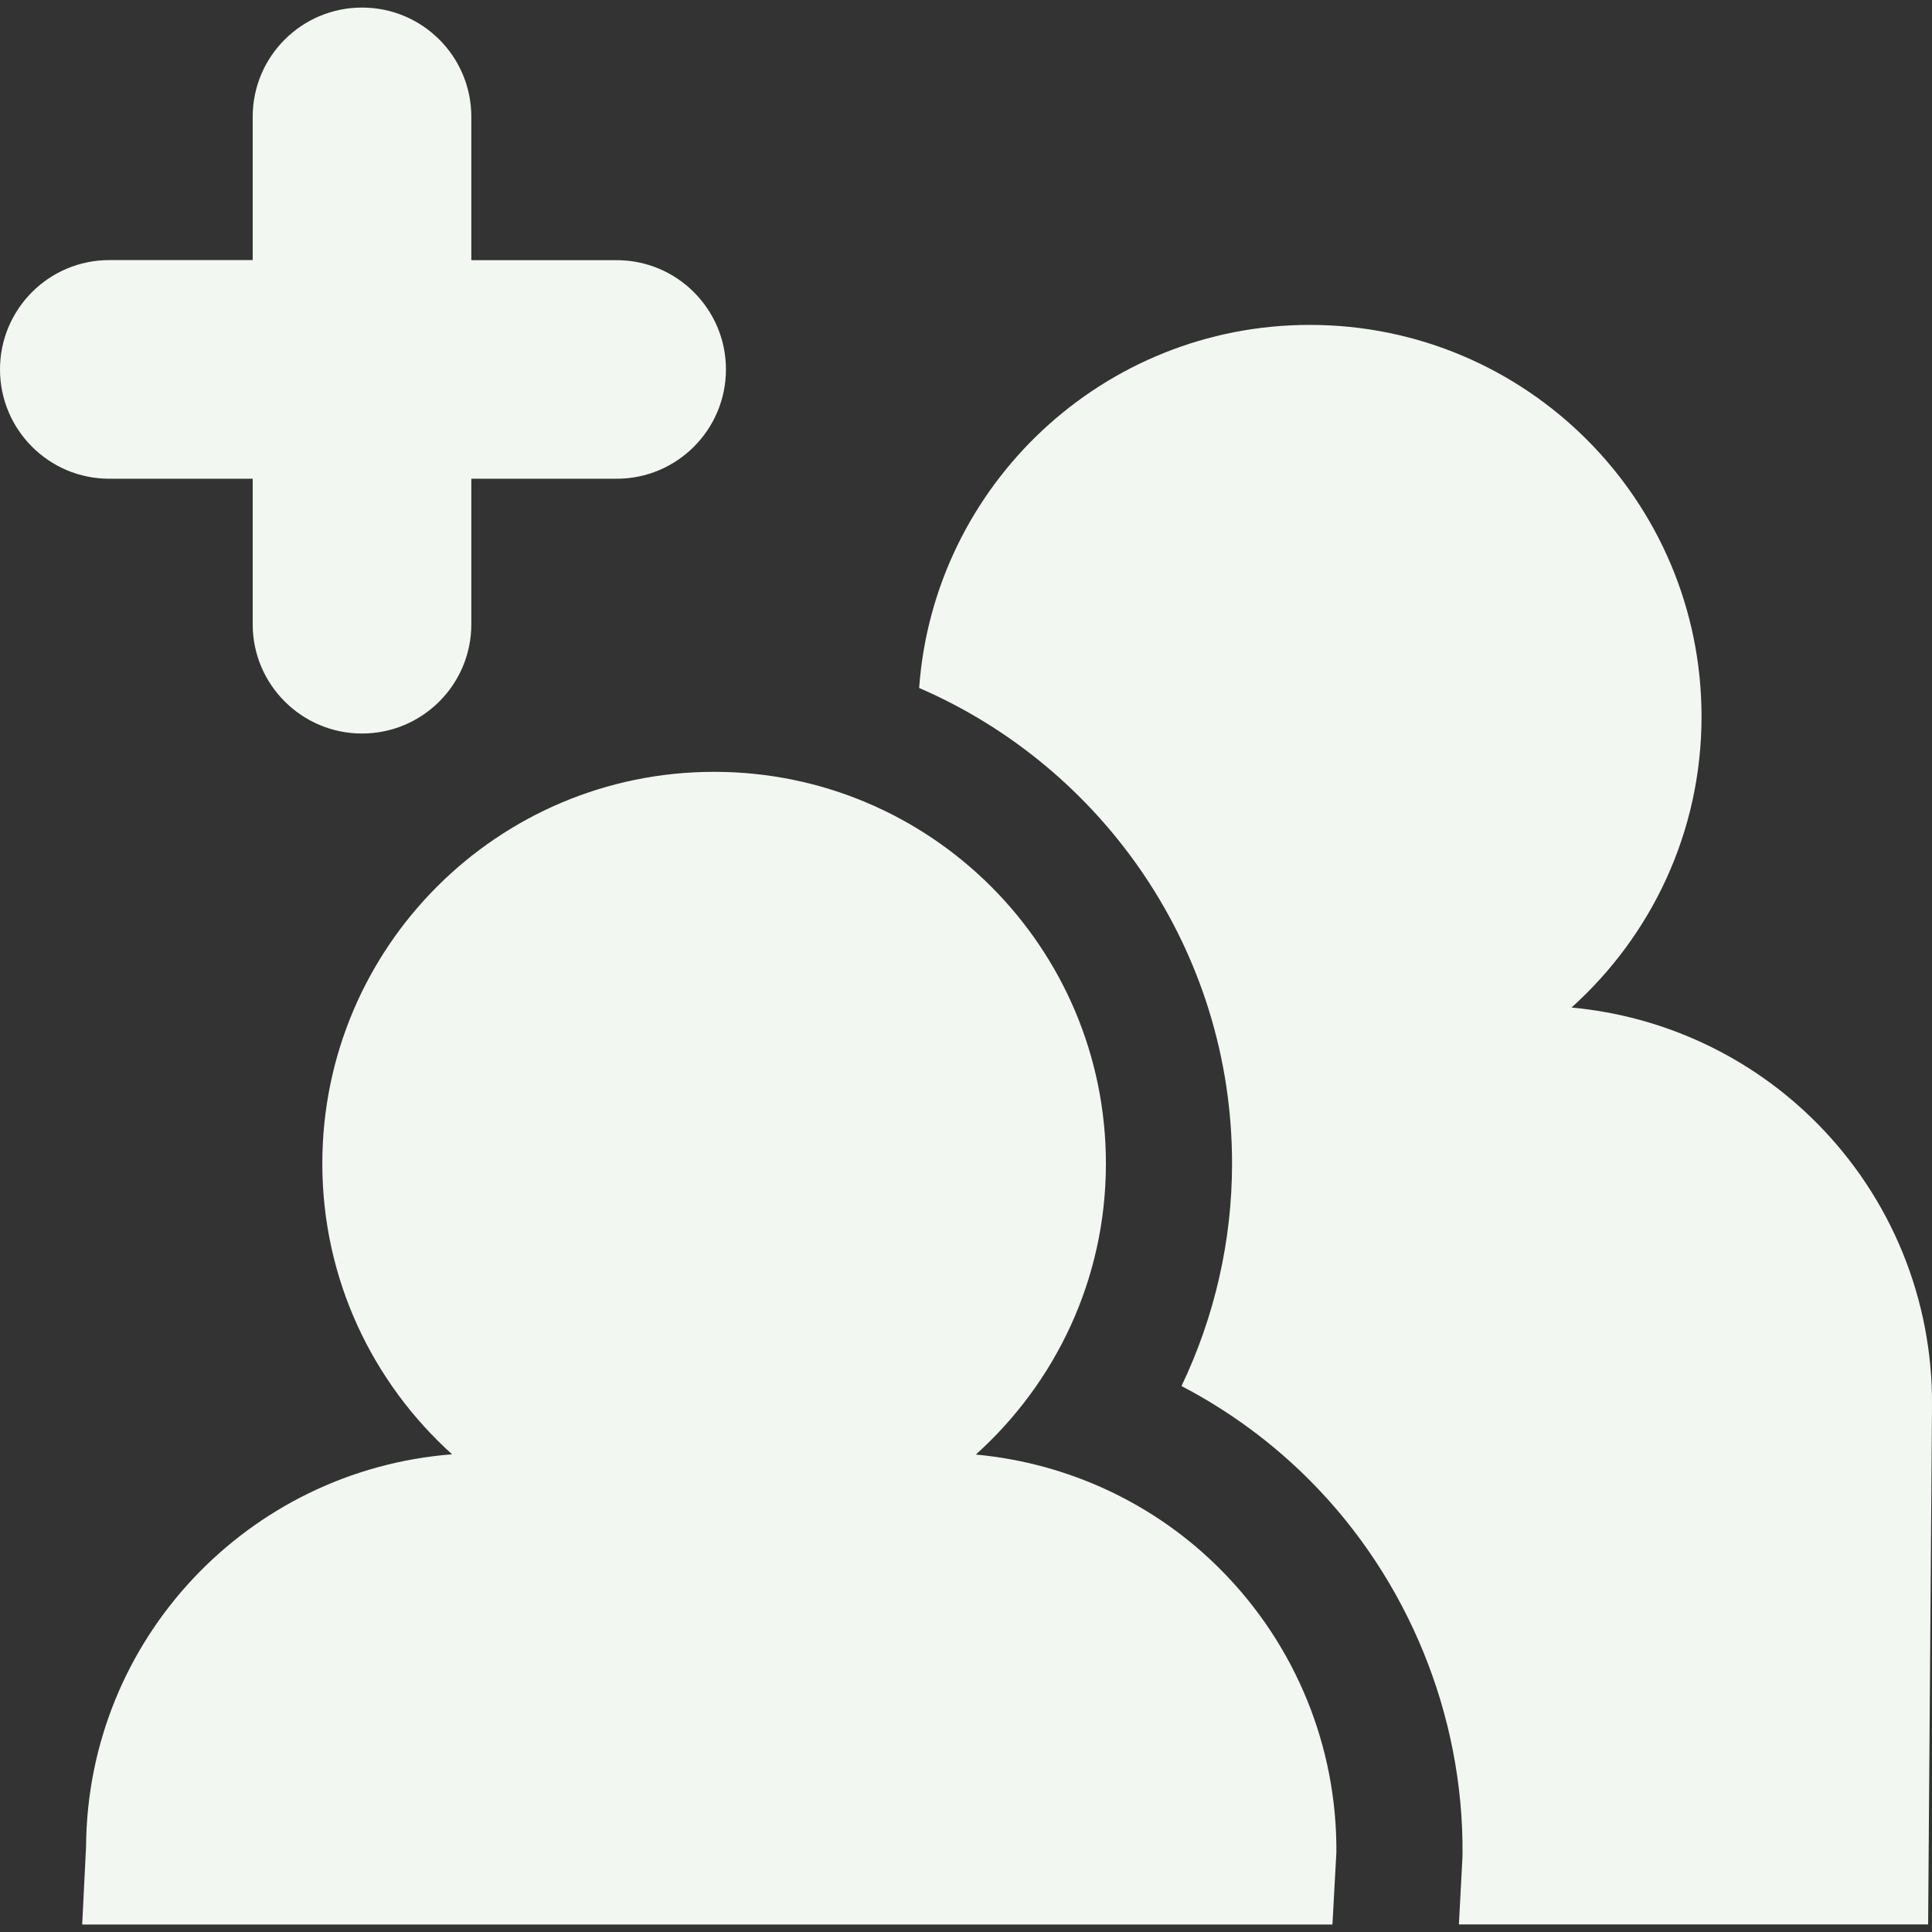 <svg width="24" height="24" viewBox="0 0 24 24" fill="none" xmlns="http://www.w3.org/2000/svg">
<rect x="0" y="0" width="24" height="24" fill="#333333" stroke="none"/>
<g clip-path="url(#clip0)">
<path d="M22.568 13.95C21.75 13.125 20.669 12.622 19.522 12.516C20.512 11.625 21.137 10.339 21.137 8.902C21.137 6.214 18.959 4.036 16.271 4.036C13.703 4.036 11.6 6.025 11.418 8.546C13.702 9.534 15.305 11.81 15.305 14.454C15.305 15.419 15.086 16.362 14.677 17.218C15.266 17.525 15.808 17.923 16.28 18.399C17.492 19.62 18.181 21.307 18.168 23.027L18.167 23.062L18.166 23.092L18.123 23.906H23.952L24 17.459C24.01 16.144 23.495 14.883 22.568 13.95Z" fill="#F2F7F2"/>
<path d="M12.122 18.069C13.111 17.179 13.738 15.892 13.738 14.455C13.738 11.767 11.559 9.588 8.871 9.588C6.183 9.588 4.004 11.767 4.004 14.455C4.004 15.889 4.628 17.175 5.616 18.066C3.086 18.262 1.087 20.358 1.069 22.938L1.021 23.907H8.42H16.552L16.601 23.011C16.61 21.696 16.094 20.435 15.167 19.502C14.349 18.676 13.268 18.175 12.122 18.069Z" fill="#F2F7F2"/>
<path d="M3.139 5.947V7.755C3.139 8.504 3.748 9.112 4.497 9.112C5.247 9.112 5.855 8.504 5.855 7.755V5.947H7.661C8.41 5.947 9.018 5.338 9.018 4.589C9.018 3.841 8.41 3.232 7.661 3.232H5.855V1.451C5.855 0.701 5.247 0.094 4.497 0.094C3.748 0.094 3.139 0.701 3.139 1.451V3.231H1.357C0.607 3.231 0 3.84 0 4.589C0 5.338 0.607 5.947 1.357 5.947H3.139V5.947Z" fill="#F2F7F2"/>
</g>
<defs>
<clipPath id="clip0">
<rect width="24" height="24" fill="white"/>
</clipPath>
</defs>
</svg>
